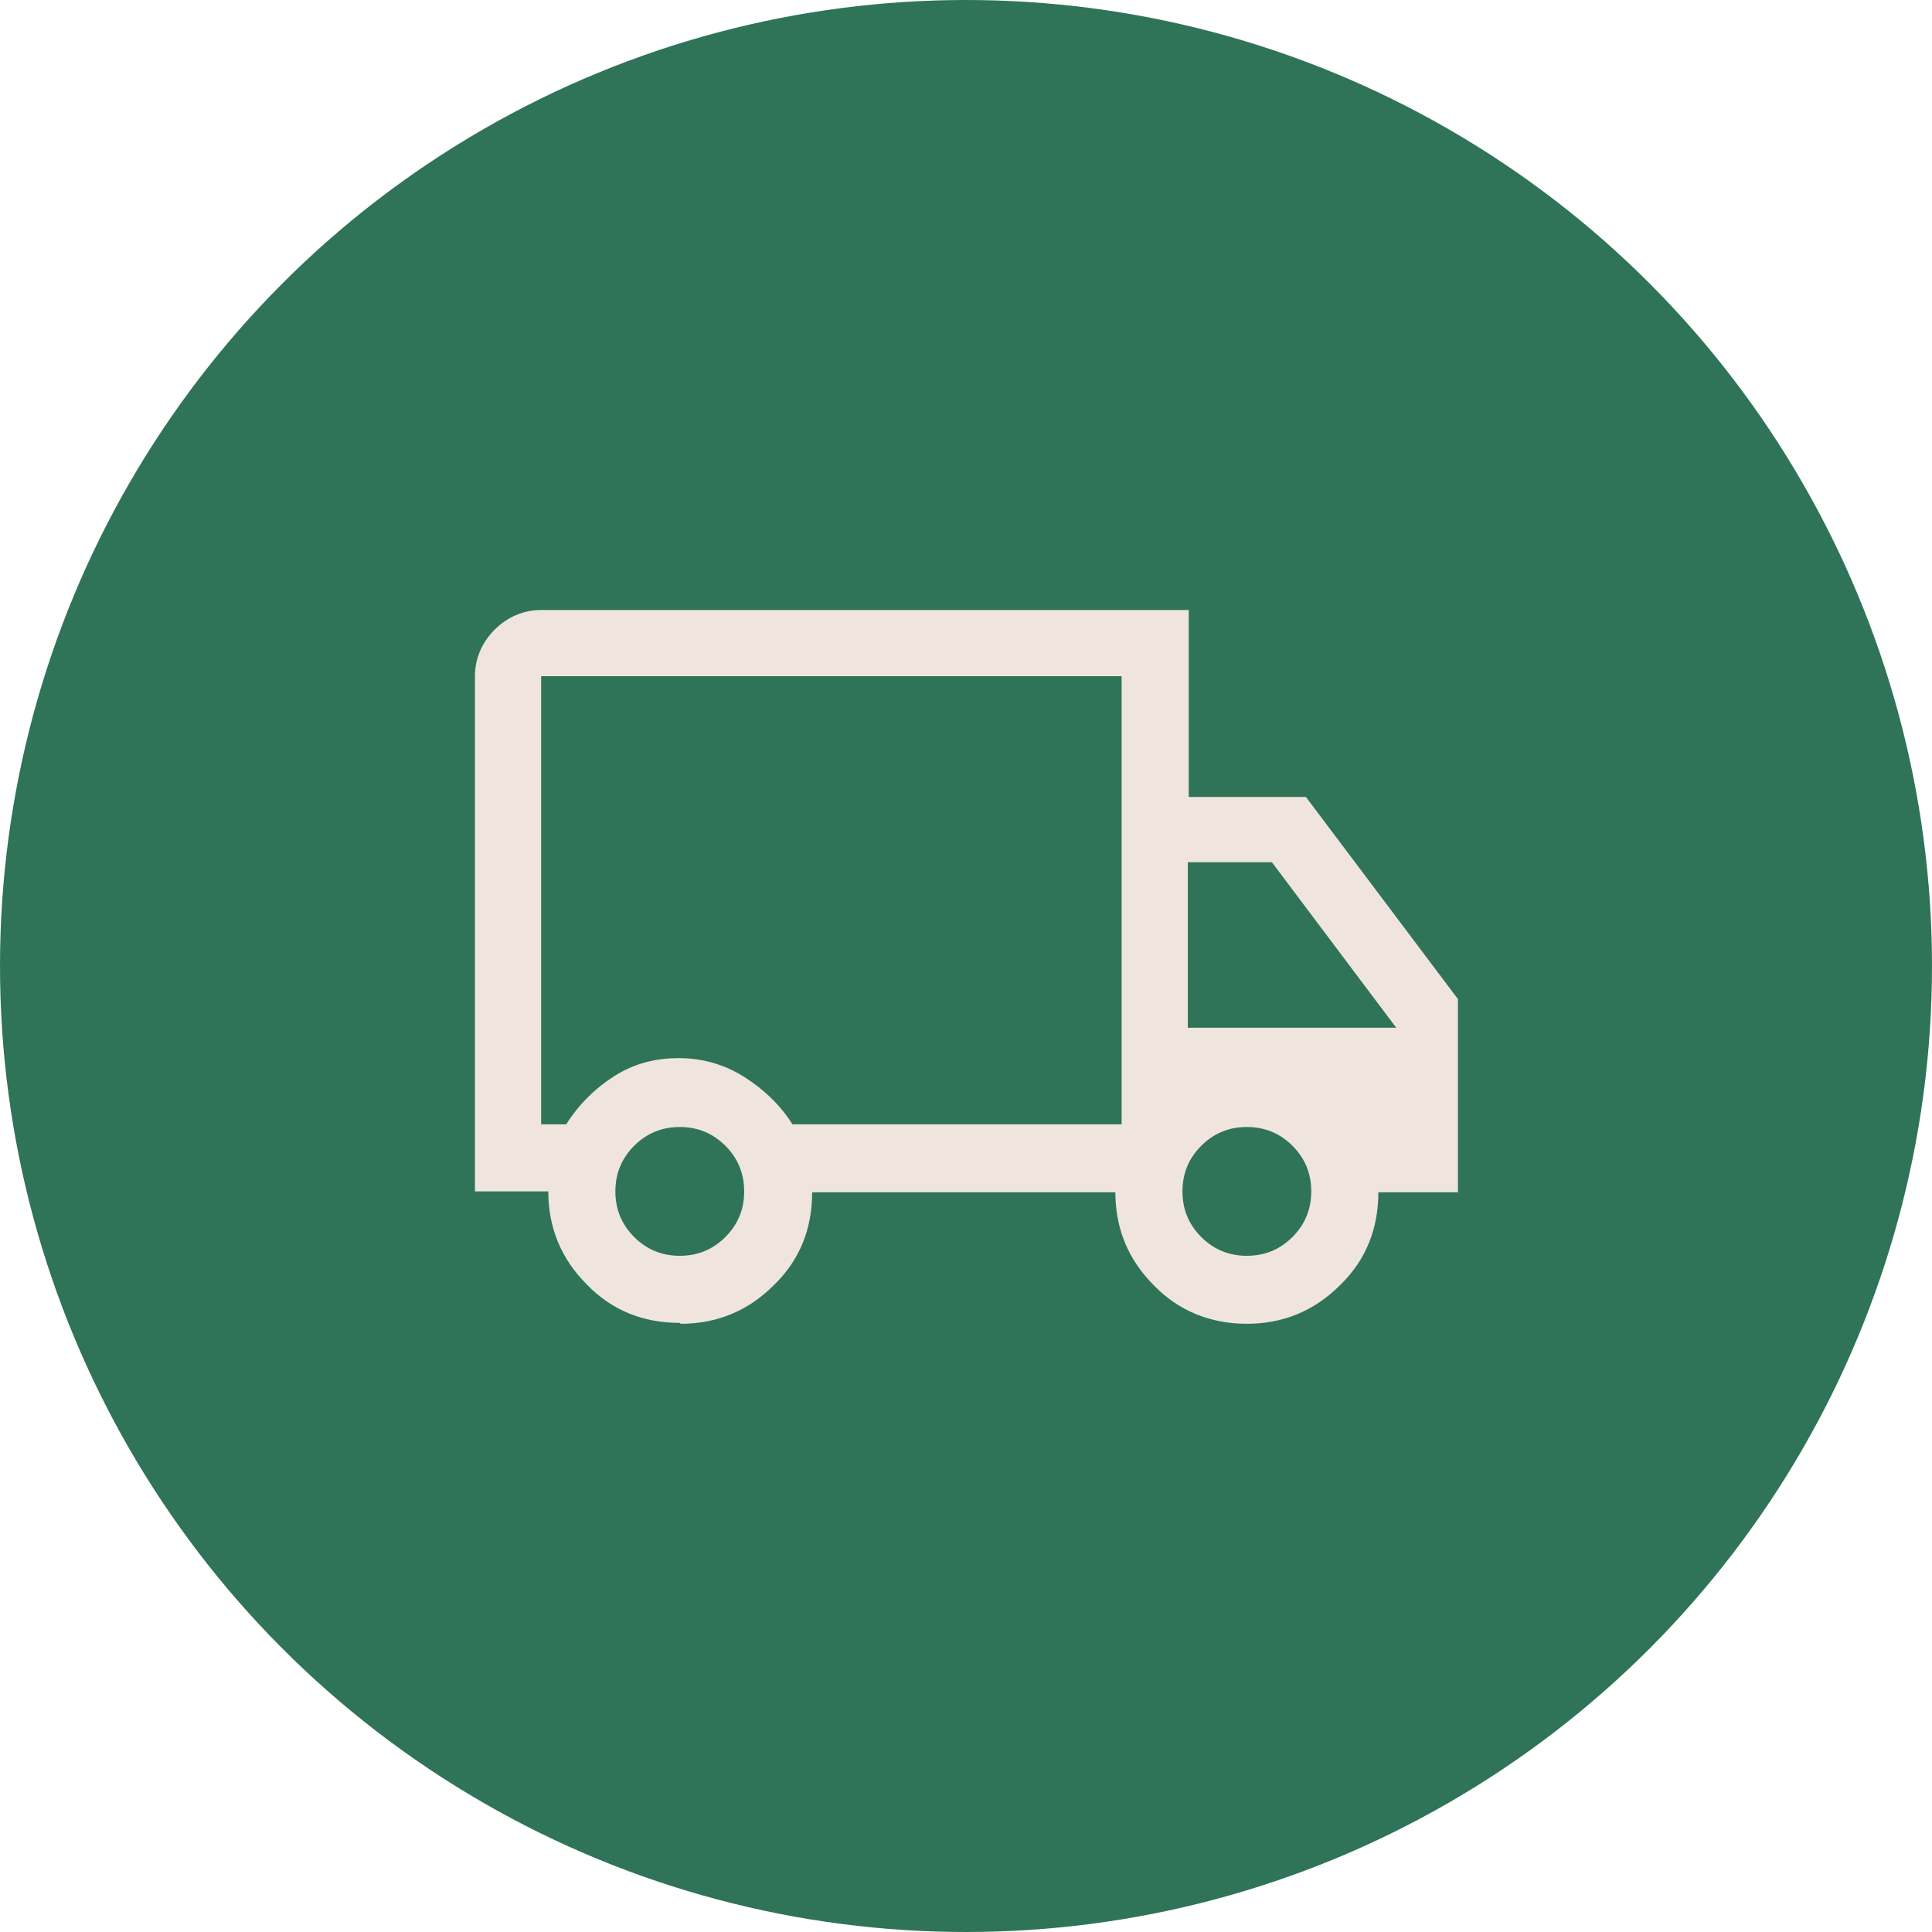 <?xml version="1.0" encoding="UTF-8"?>
<svg xmlns="http://www.w3.org/2000/svg" version="1.1" viewBox="0 0 216 216">
  <defs>
    <style>
      .cls-1 {
        fill: #efe5de;
      }

      .cls-2 {
        fill: #2f7458;
      }
    </style>
  </defs>
  <!-- Generator: Adobe Illustrator 28.7.1, SVG Export Plug-In . SVG Version: 1.2.0 Build 142)  -->
  <g>
    <g id="Layer_1">
      <circle class="cls-2" cx="108" cy="108" r="108"/>
      <path class="cls-1" d="M76,147.9c-4.1,0-7.6-1.4-10.4-4.3-2.9-2.9-4.3-6.4-4.3-10.4h-8.2v-57.6c0-2,.8-3.8,2.2-5.2s3.2-2.2,5.2-2.2h72.4v20.9h13.1l17,22.6v21.6h-8.9c0,4.1-1.4,7.6-4.3,10.4-2.9,2.9-6.4,4.3-10.4,4.3s-7.6-1.4-10.4-4.3c-2.9-2.9-4.3-6.4-4.3-10.4h-33.9c0,4.1-1.4,7.6-4.3,10.4-2.9,2.9-6.4,4.3-10.4,4.3ZM76,140.4c2,0,3.7-.7,5.1-2.1s2.1-3.1,2.1-5.1-.7-3.7-2.1-5.1-3.1-2.1-5.1-2.1-3.7.7-5.1,2.1-2.1,3.1-2.1,5.1.7,3.7,2.1,5.1,3.1,2.1,5.1,2.1ZM60.5,125.7h2.8c1.4-2.2,3.2-4,5.4-5.4s4.6-2,7.2-2,5.1.7,7.3,2.1c2.2,1.4,4,3.1,5.4,5.3h36.8v-50.1H60.5v50.1ZM139.4,140.4c2,0,3.7-.7,5.1-2.1s2.1-3.1,2.1-5.1-.7-3.7-2.1-5.1-3.1-2.1-5.1-2.1-3.7.7-5.1,2.1-2.1,3.1-2.1,5.1.7,3.7,2.1,5.1,3.1,2.1,5.1,2.1ZM132.9,114.9h23.2l-13.9-18.5h-9.4v18.5Z"/>
    </g>
  </g>
</svg>